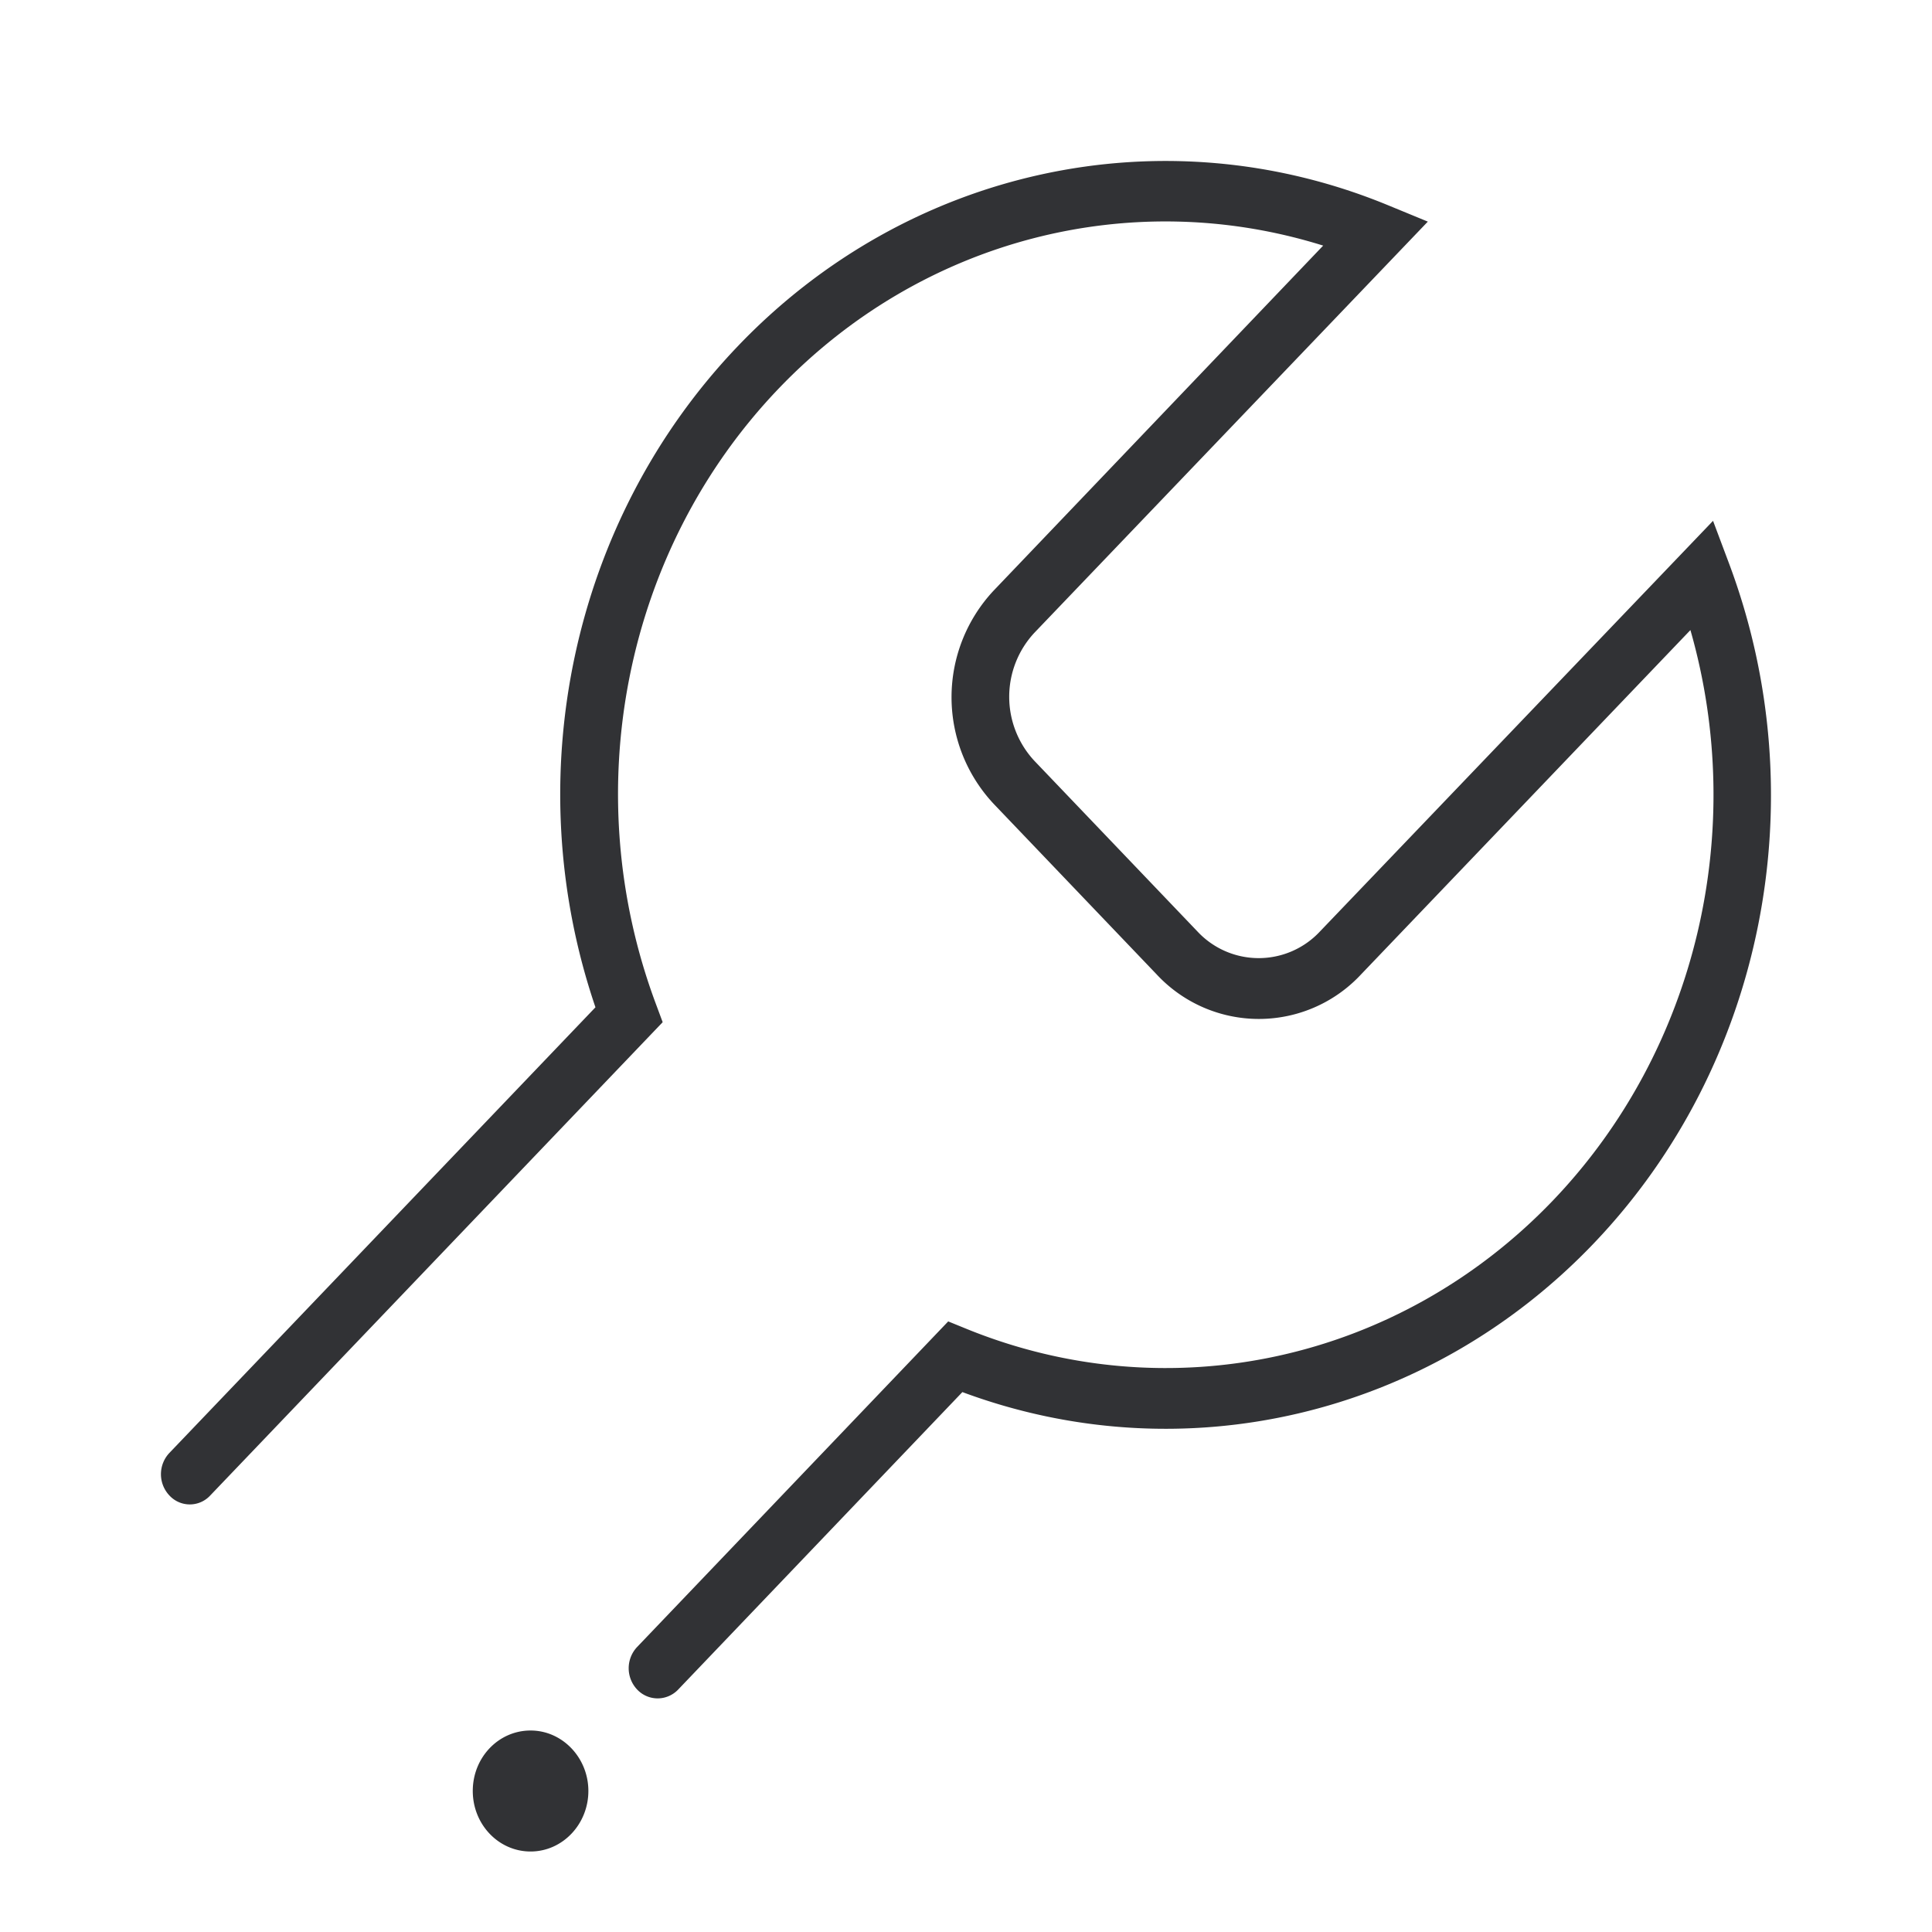 <svg width="24" height="24" xmlns="http://www.w3.org/2000/svg"><path d="M8.168 21.098a.35.35 0 0 1-.253-.11.385.385 0 0 1 0-.529l3.864-4.044.216.088c2.524 1.033 5.385.407 7.298-1.592 1.782-1.864 2.42-4.59 1.706-7.084l-4.093 4.279a1.733 1.733 0 0 1-2.536 0l-2.026-2.12a1.938 1.938 0 0 1 0-2.65l4.093-4.285c-2.387-.747-4.991-.08-6.769 1.781-1.914 2.003-2.507 4.998-1.52 7.64l.084.226-5.621 5.88a.345.345 0 0 1-.506 0 .385.385 0 0 1 0-.53l5.292-5.535c-.975-2.86-.293-6.056 1.766-8.21 2.11-2.21 5.276-2.902 8.064-1.76l.51.21L12.85 7.86a1.168 1.168 0 0 0 0 1.592l2.026 2.12a1.04 1.04 0 0 0 1.52 0L21.28 6.47l.2.533c1.091 2.915.433 6.229-1.681 8.442-2.058 2.154-5.111 2.864-7.844 1.848l-3.535 3.7a.353.353 0 0 1-.252.105Zm-.859 1.15c0 .412-.32.752-.718.752-.397 0-.718-.336-.718-.752s.32-.751.718-.751c.397 0 .718.34.718.751" fill="#313235" fill-rule="nonzero"/></svg>